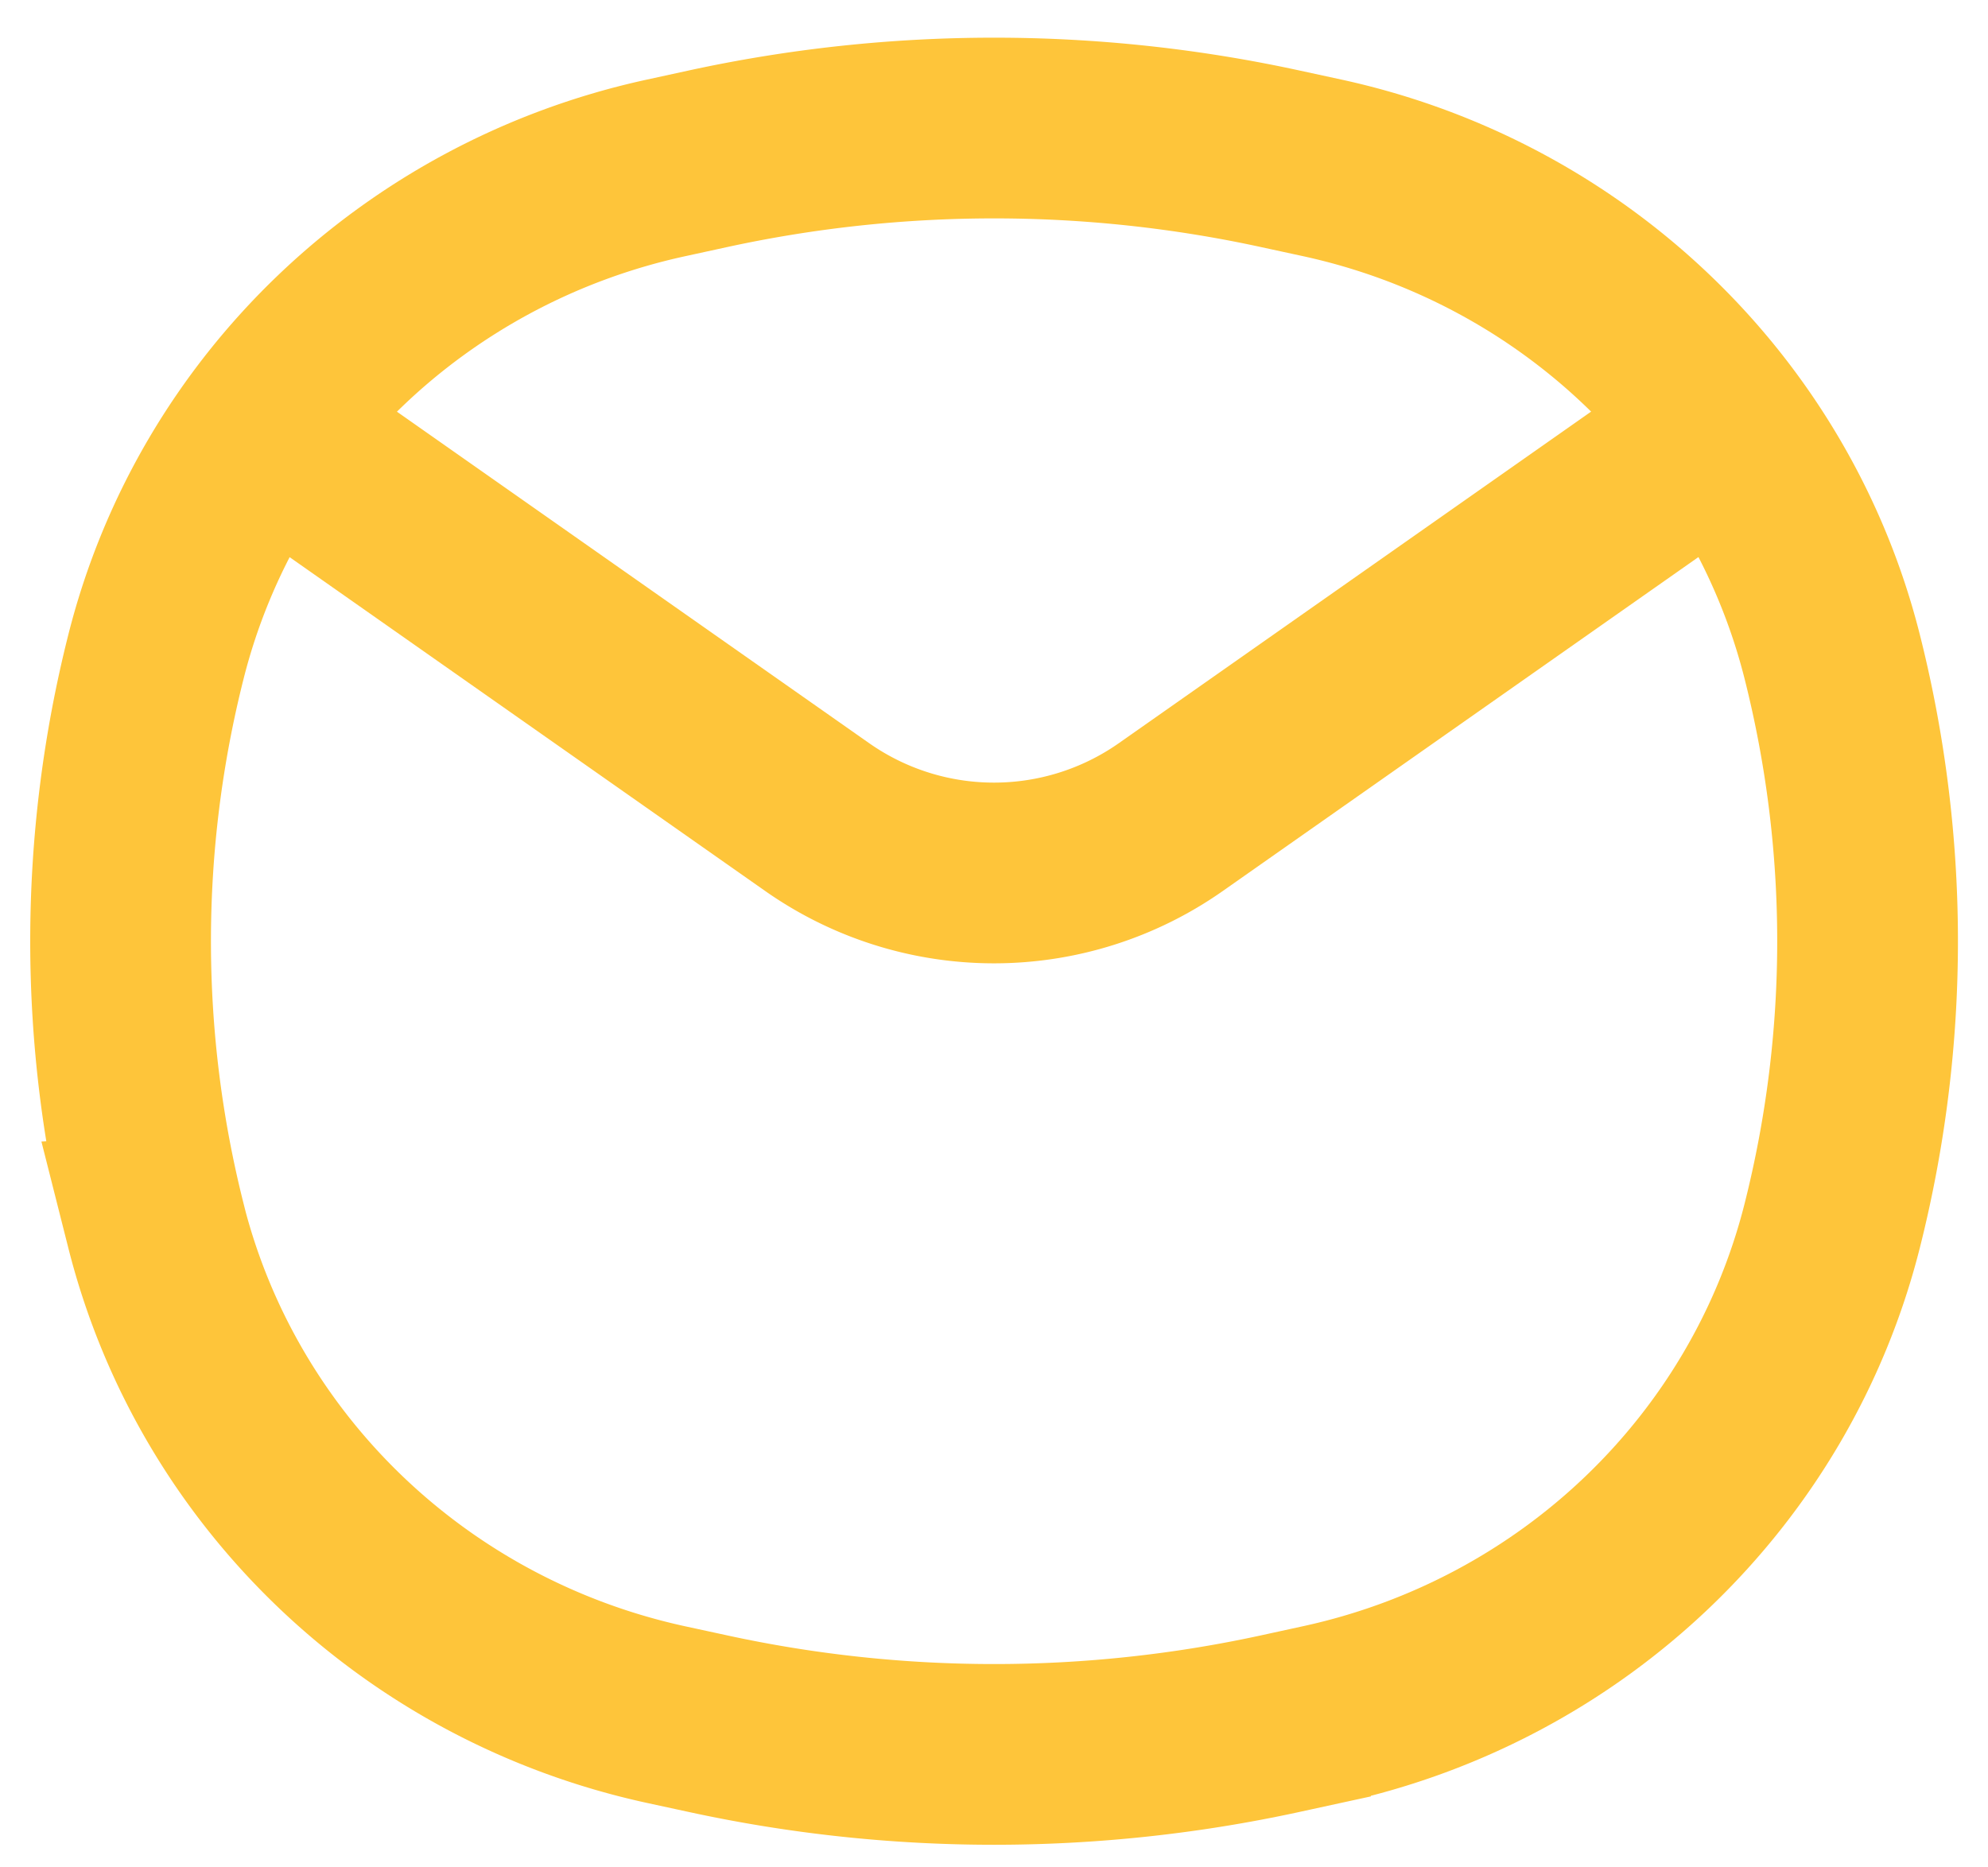<svg width="33" height="31" fill="none" xmlns="http://www.w3.org/2000/svg"><path d="M4.75 7.376l8.823 6.194a5.107 5.107 0 005.854 0l8.822-6.194M2.59 20.352a19.286 19.286 0 010-9.454c1.026-4.063 4.304-7.205 8.463-8.11l.693-.151a22.358 22.358 0 019.51 0l.693.15c4.159.906 7.437 4.048 8.464 8.111.784 3.104.784 6.35 0 9.454-1.027 4.063-4.305 7.205-8.464 8.11l-.693.151a22.357 22.357 0 01-9.51 0l-.693-.15c-4.159-.906-7.437-4.048-8.464-8.111z" stroke="#FEC53A" stroke-width="3" stroke-linecap="round"/></svg>